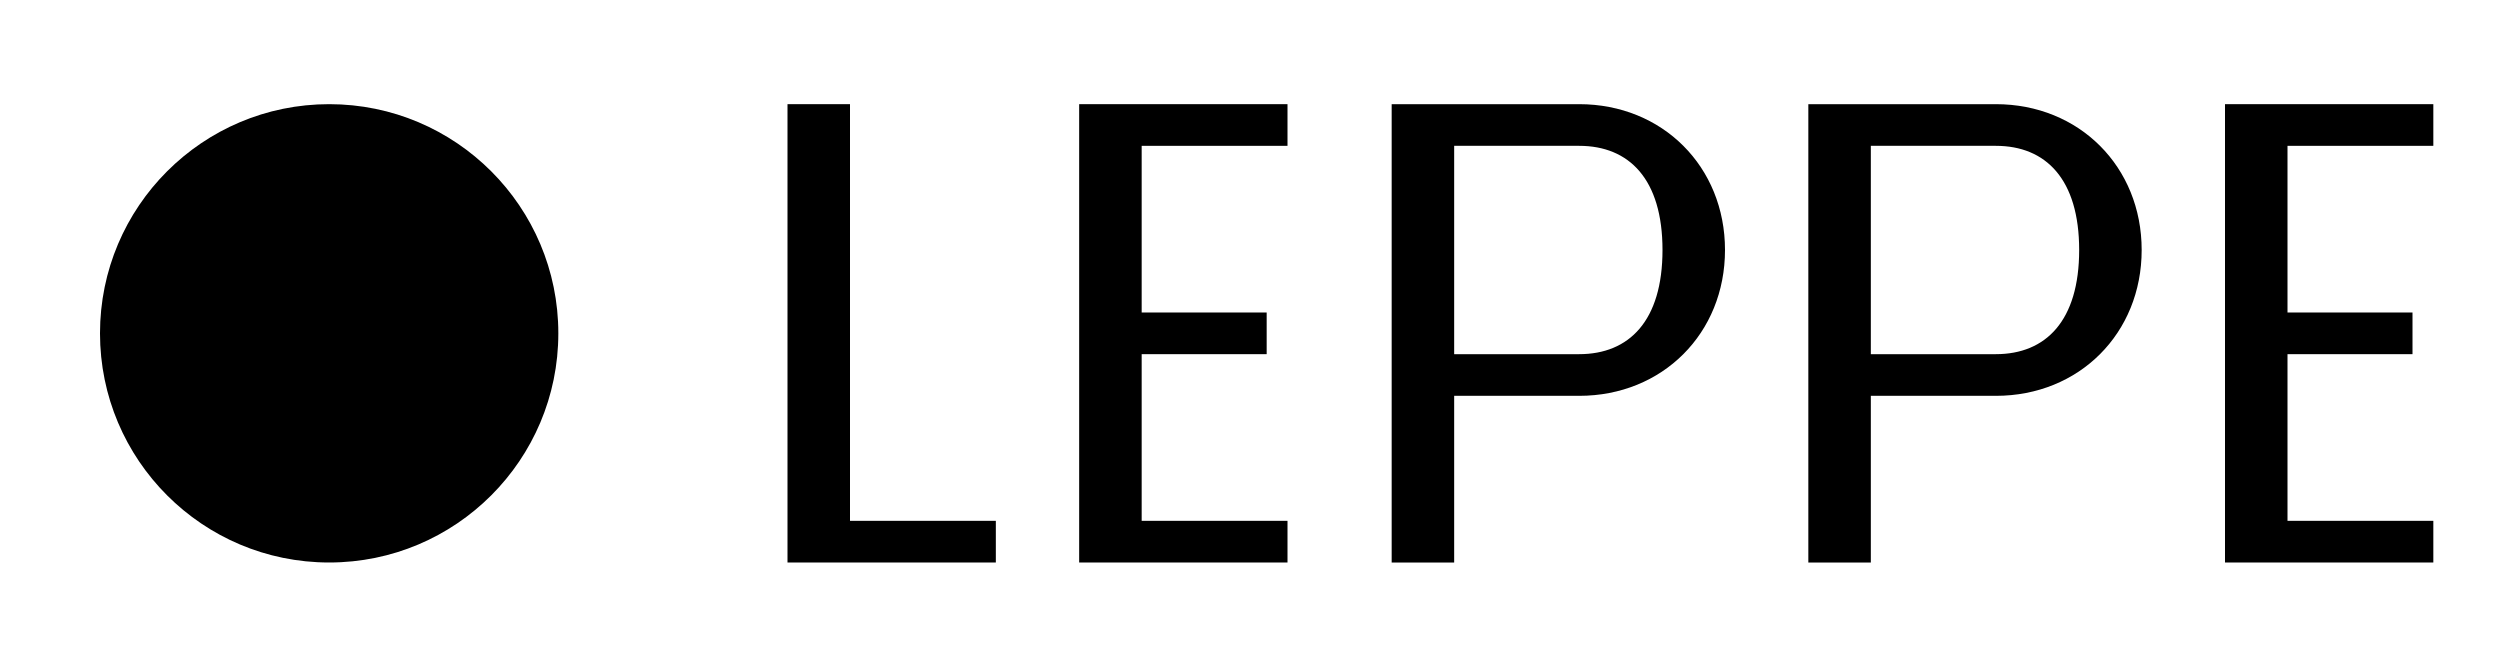 <svg width="120" height="32" viewBox="0 0 120 32" fill="none" xmlns="http://www.w3.org/2000/svg">
  <path d="M26.8 16C26.8 22.075 21.875 27 15.8 27C9.725 27 4.8 22.075 4.8 16C4.8 9.925 9.725 5 15.8 5C21.875 5 26.8 9.925 26.8 16Z" fill="black"/>
  <path d="M37.8 27H47.8V25H40.8V5H37.8V27Z" fill="black"/>
  <path d="M51.8 27H61.8V25H54.8V17H60.8V15H54.8V7H61.8V5H51.8V27Z" fill="black"/>
  <path d="M66.8 27H69.8V19H75.8C79.8 19 82.8 16 82.8 12C82.8 8 79.8 5 75.8 5H66.8V27ZM69.8 17V7H75.8C78.2 7 79.8 8.6 79.8 12C79.8 15.4 78.2 17 75.8 17H69.8Z" fill="black"/>
  <path d="M86.8 27H89.8V19H95.8C99.8 19 102.8 16 102.8 12C102.8 8 99.8 5 95.8 5H86.8V27ZM89.8 17V7H95.8C98.2 7 99.8 8.6 99.8 12C99.8 15.4 98.2 17 95.8 17H89.8Z" fill="black"/>
  <path d="M106.8 27H116.8V25H109.8V17H115.8V15H109.8V7H116.8V5H106.8V27Z" fill="black"/>
</svg>